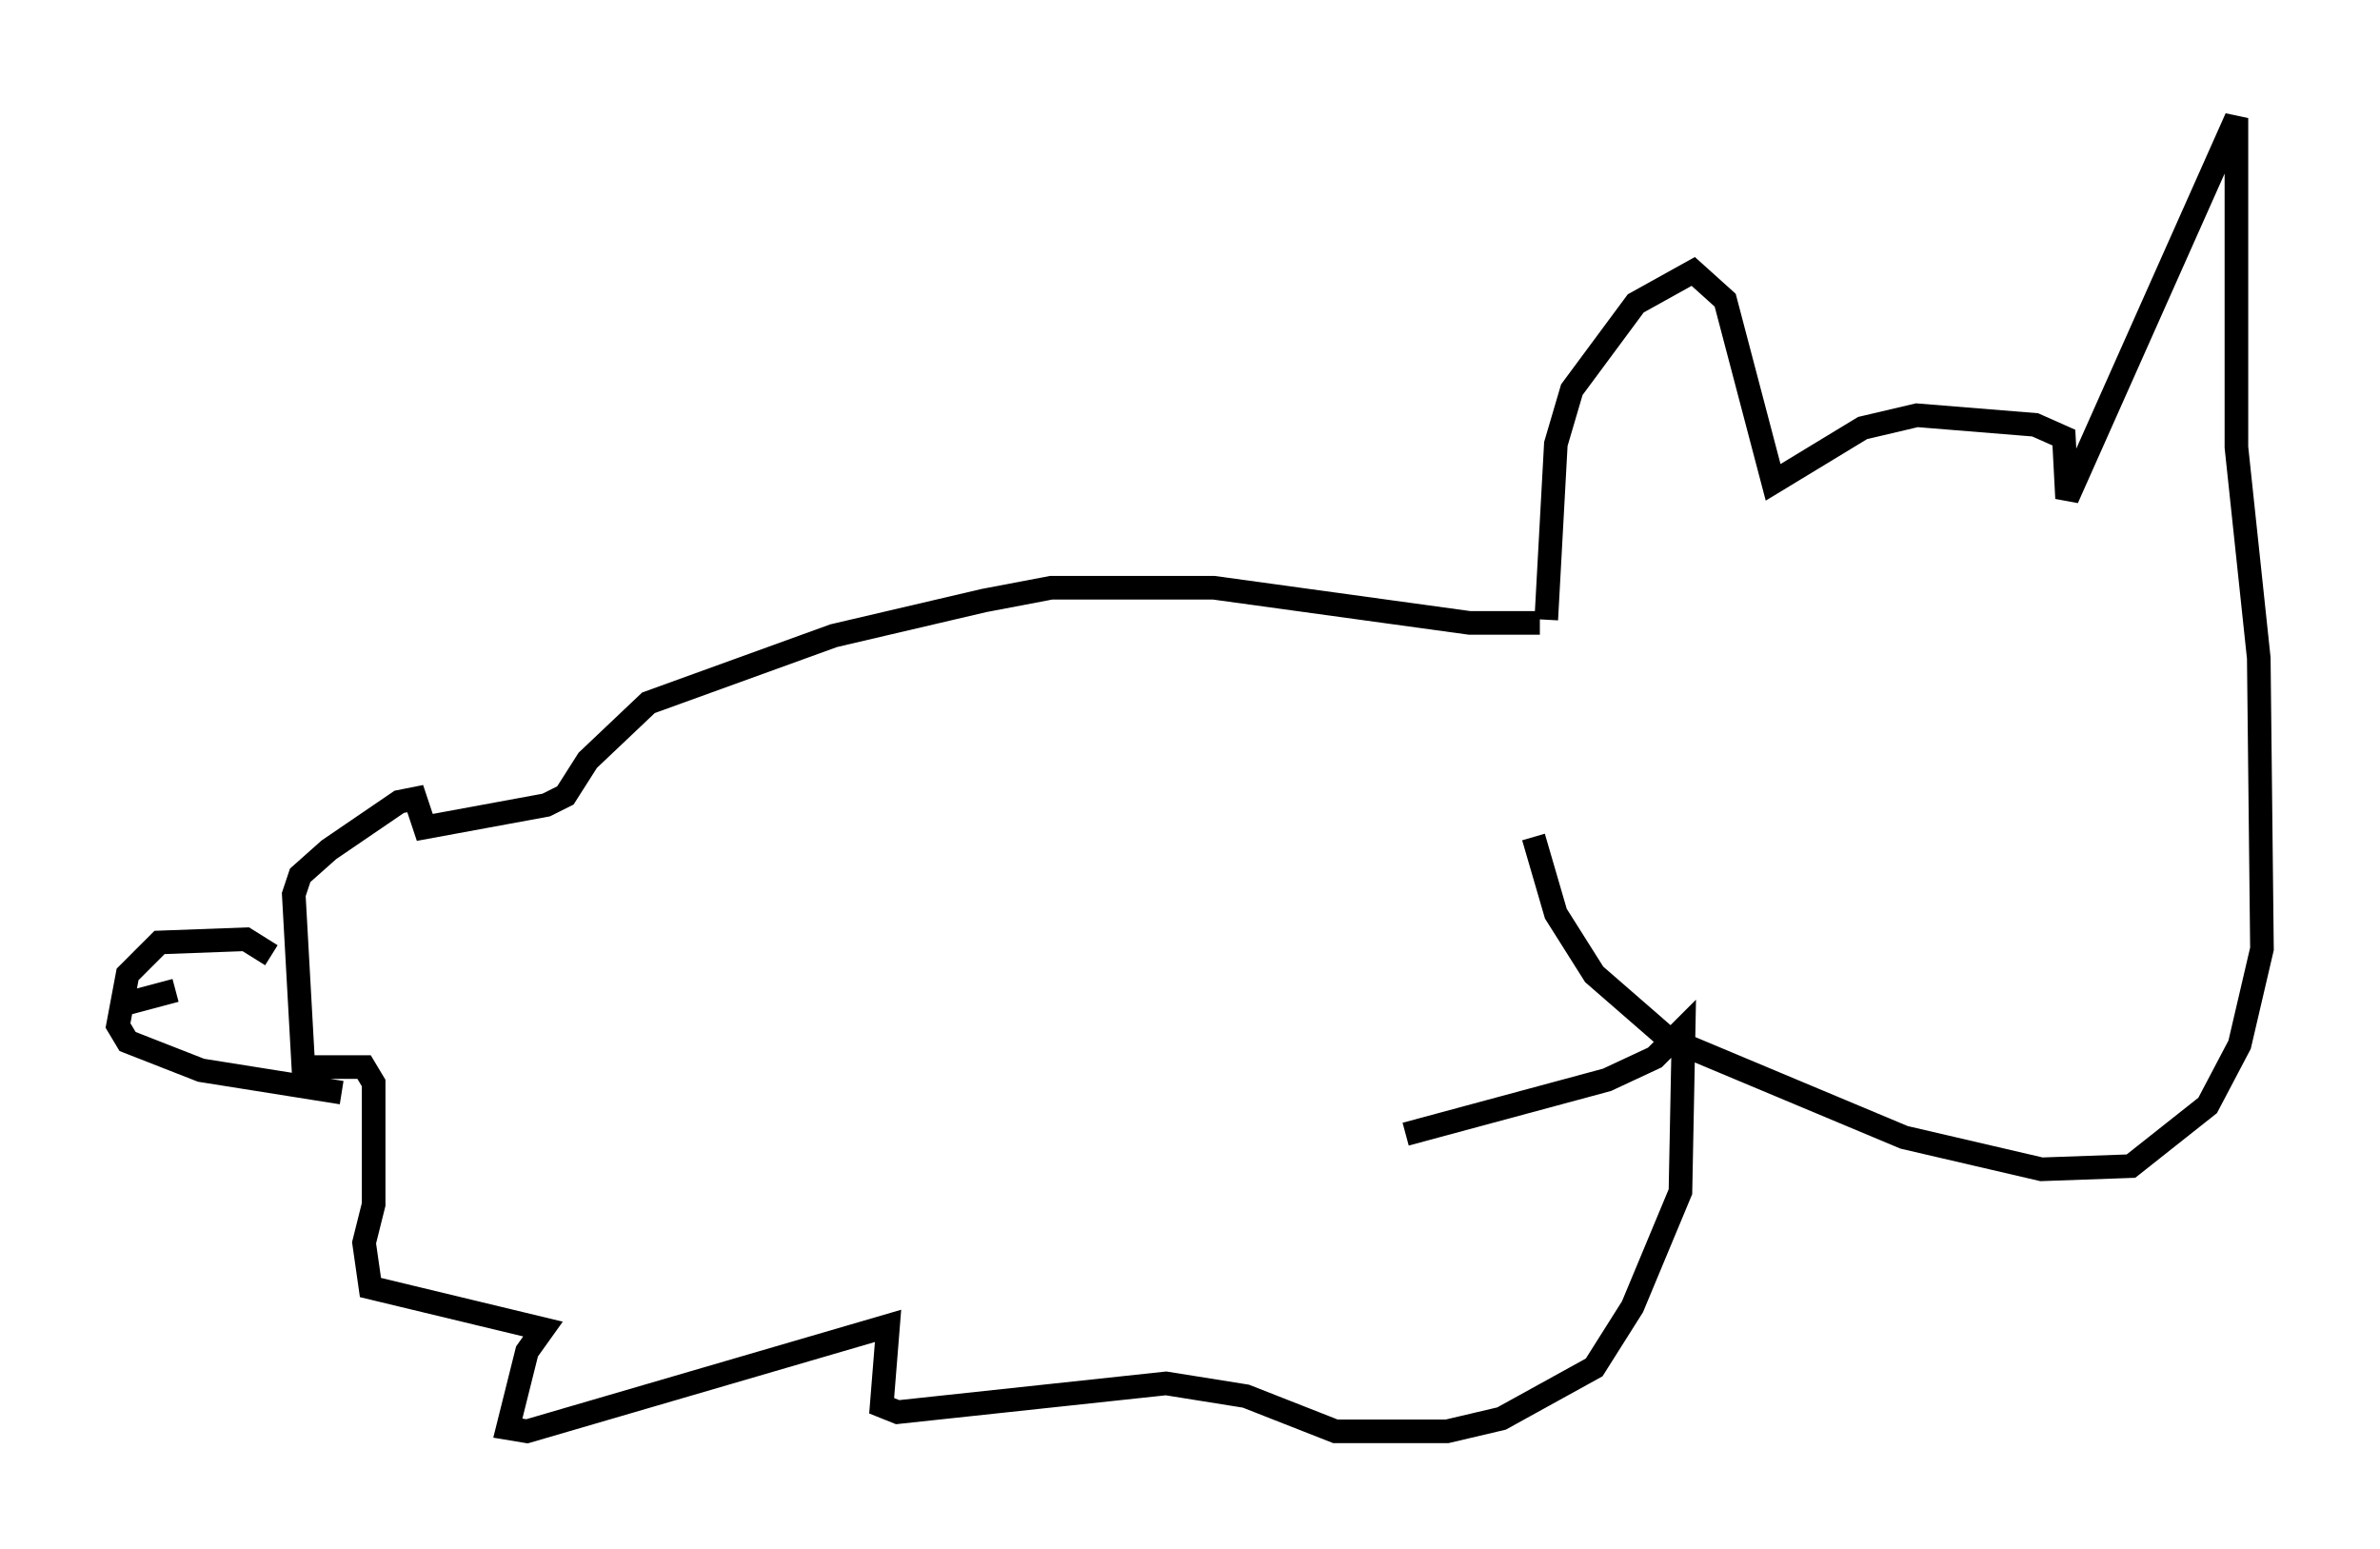 <?xml version="1.0" encoding="utf-8" ?>
<svg baseProfile="full" height="65.615" version="1.1" width="100.797" xmlns="http://www.w3.org/2000/svg" xmlns:ev="http://www.w3.org/2001/xml-events" xmlns:xlink="http://www.w3.org/1999/xlink"><defs /><rect fill="white" height="65.615" width="100.797" x="0" y="0" /><path d="M65.081, 23.944 m-0.135, 11.502 l0.947, 3.248 1.624, 2.571 l3.112, 2.706 10.013, 4.195 l5.819, 1.353 3.789, -0.135 l3.248, -2.571 1.353, -2.571 l0.947, -4.059 -0.135, -12.314 l-0.947, -8.931 0.0, -13.938 l-7.172, 16.103 -0.135, -2.571 l-1.218, -0.541 -5.007, -0.406 l-2.3, 0.541 -3.789, 2.3 l-2.03, -7.713 -1.353, -1.218 l-2.436, 1.353 -2.706, 3.654 l-0.677, 2.3 -0.406, 7.442 m-0.271, 0.135 l-2.977, 0.0 -10.825, -1.488 l-6.901, 0.0 -2.842, 0.541 l-6.36, 1.488 -7.848, 2.842 l-2.571, 2.436 -0.947, 1.488 l-0.812, 0.406 -5.142, 0.947 l-0.406, -1.218 -0.677, 0.135 l-2.977, 2.03 -1.218, 1.083 l-0.271, 0.812 0.406, 7.307 l2.571, 0.0 0.406, 0.677 l0.0, 5.142 -0.406, 1.624 l0.271, 1.894 7.307, 1.759 l-0.677, 0.947 -0.812, 3.248 l0.812, 0.135 15.291, -4.465 l-0.271, 3.383 0.677, 0.271 l11.367, -1.218 3.383, 0.541 l3.789, 1.488 4.736, 0.0 l2.3, -0.541 3.924, -2.165 l1.624, -2.571 2.03, -4.871 l0.135, -6.901 -1.218, 1.218 l-2.03, 0.947 -8.525, 2.3 m-54.127, -5.548 l2.03, -0.541 m4.059, -1.488 l-1.083, -0.677 -3.654, 0.135 l-1.353, 1.353 -0.406, 2.165 l0.406, 0.677 3.112, 1.218 l5.954, 0.947 " fill="none" stroke="black" stroke-width="1" /></svg>